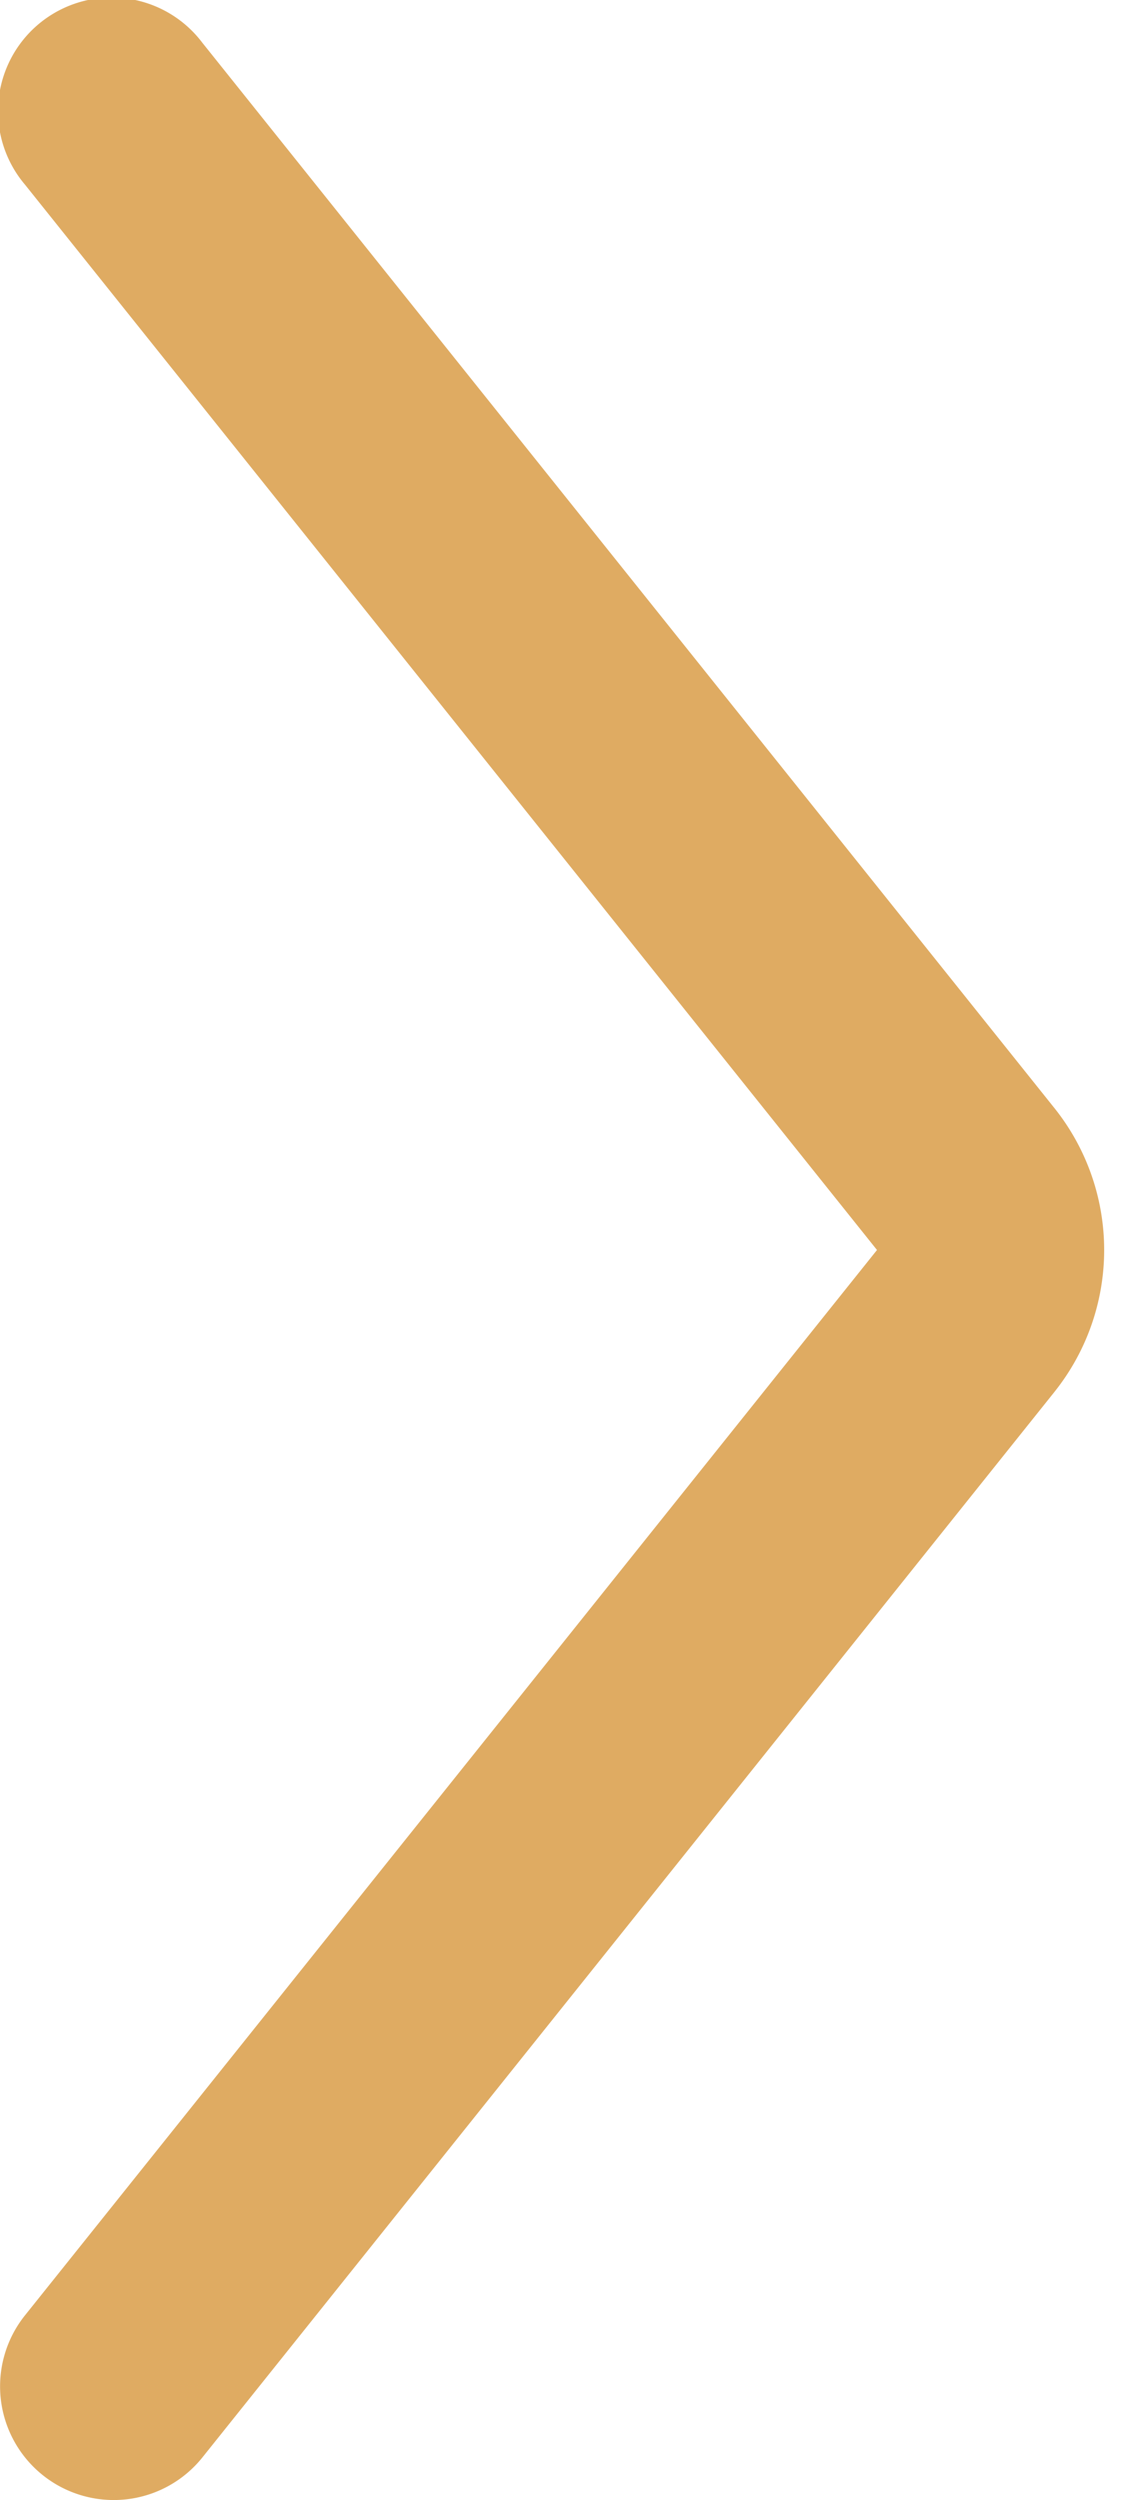 <svg width="10" height="22" fill="none" xmlns="http://www.w3.org/2000/svg"><path fill-rule="evenodd" clip-rule="evenodd" d="M9.281 12.25a2 2 0 000-2.5L1.781.376A1 1 0 10.22 1.625L7.72 11l-7.5 9.375a1 1 0 101.562 1.25l7.5-9.376z" fill="#DFAB62"/></svg>